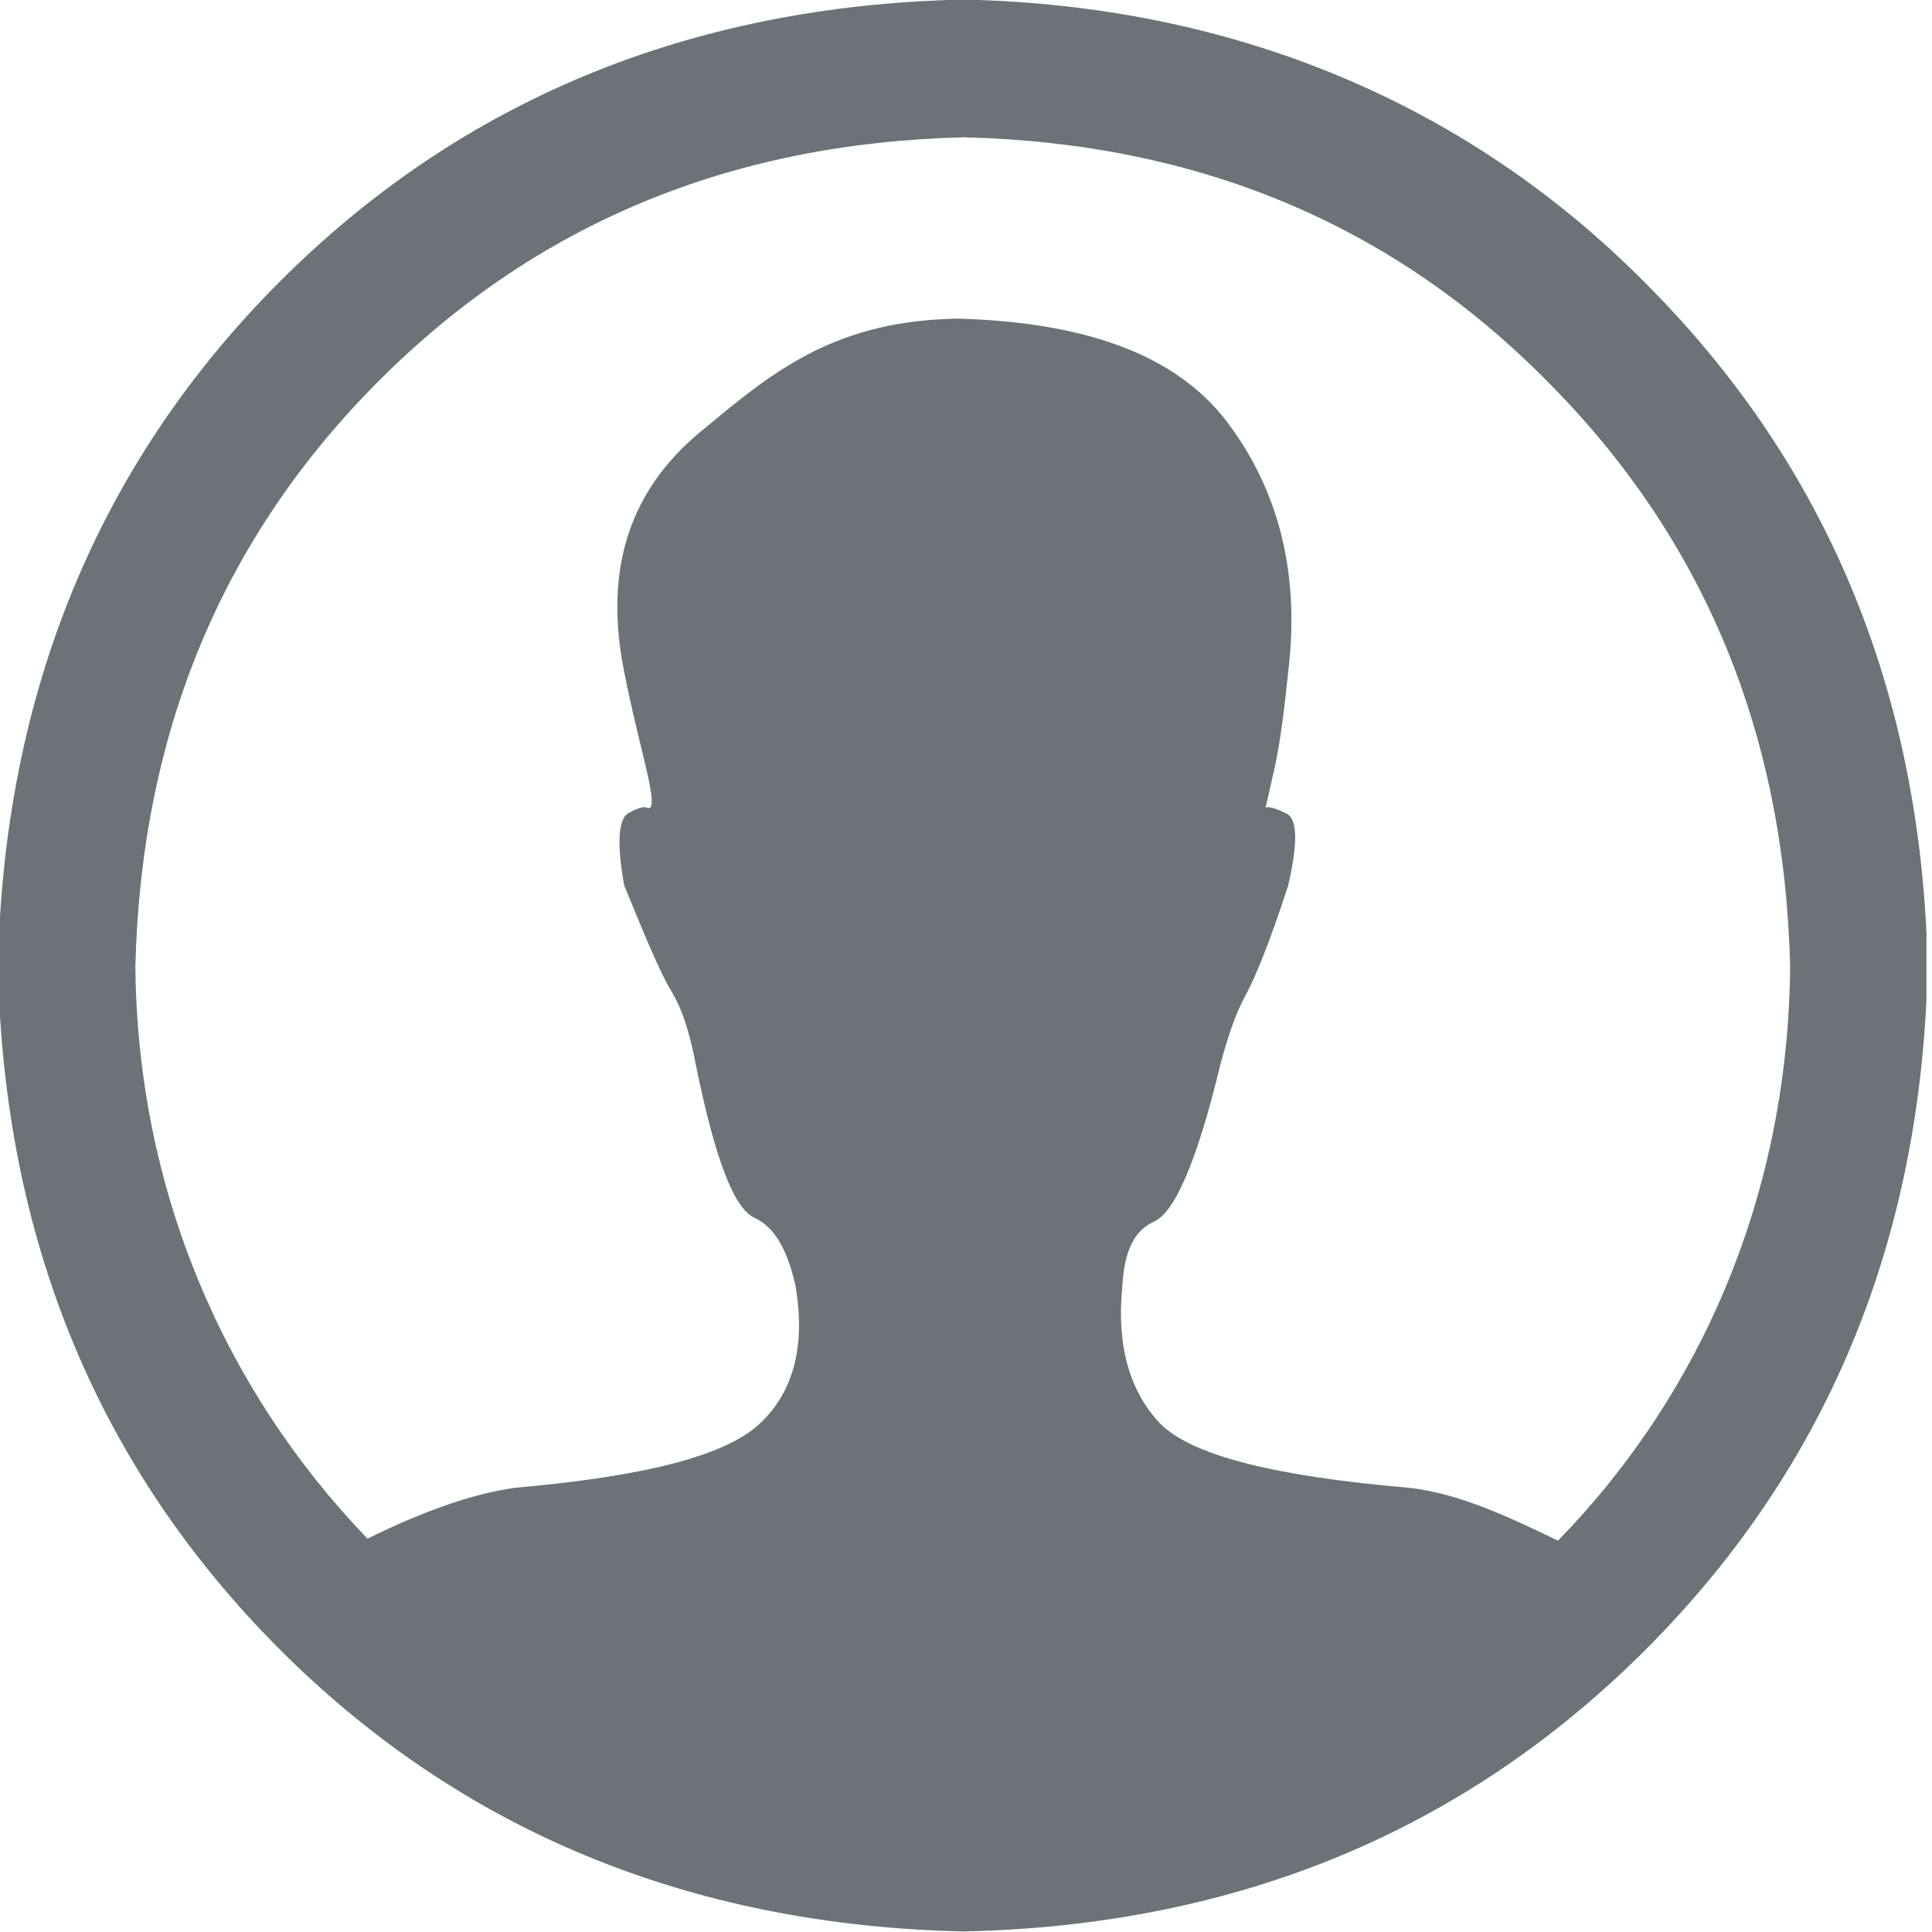<?xml version="1.0" encoding="UTF-8"?>
<svg width="14px" height="14px" viewBox="0 0 14 14" version="1.1" xmlns="http://www.w3.org/2000/svg" xmlns:xlink="http://www.w3.org/1999/xlink">
  <!-- Generator: Sketch 64 (93537) - https://sketch.com -->
  <title>cc-head</title>
  <desc>Created with Sketch.</desc>
  <g id="Sass" stroke="none" stroke-width="1" fill="none" fill-rule="evenodd">
    <g id="图标" transform="translate(-42, -179)" fill-rule="nonzero">
      <g id="cc-head" transform="translate(41, 178)">
        <rect id="矩形" fill="#000000" opacity="0" x="0" y="0" width="16" height="16"></rect>
        <path d="M7.984,0.997 C5.998,1.039 4.337,1.73 3.027,3.041 C1.717,4.352 1.027,6.016 0.985,8.003 C1.027,9.991 1.717,11.64 3.027,12.952 C4.337,14.263 5.998,14.953 7.984,14.996 C9.97,14.953 11.617,14.263 12.927,12.952 C14.183,11.694 14.869,10.125 14.96,8.245 L14.96,7.762 C14.869,5.882 14.183,4.313 12.927,3.055 C11.617,1.73 9.912,1.038 7.984,0.997 L7.984,0.997 Z M12.29,12.164 C11.948,12 11.58,11.822 11.21,11.781 C10.239,11.698 9.638,11.548 9.406,11.315 C9.187,11.083 9.091,10.754 9.132,10.33 C9.146,10.07 9.214,9.919 9.365,9.851 C9.515,9.783 9.679,9.399 9.843,8.715 C9.898,8.51 9.953,8.346 10.021,8.222 C10.089,8.099 10.198,7.839 10.335,7.415 C10.404,7.114 10.404,6.936 10.322,6.895 C10.239,6.854 10.185,6.84 10.171,6.854 L10.239,6.552 C10.28,6.361 10.308,6.128 10.335,5.868 C10.417,5.184 10.28,4.595 9.925,4.103 C9.57,3.596 8.914,3.336 7.943,3.309 C7.081,3.322 6.63,3.665 6.125,4.089 C5.564,4.527 5.372,5.115 5.523,5.868 C5.632,6.429 5.796,6.895 5.687,6.854 C5.673,6.84 5.619,6.854 5.55,6.895 C5.482,6.936 5.468,7.114 5.523,7.415 C5.673,7.784 5.782,8.044 5.864,8.181 C5.947,8.318 6.001,8.496 6.042,8.715 C6.179,9.386 6.316,9.755 6.466,9.824 C6.617,9.892 6.712,10.07 6.767,10.33 C6.835,10.754 6.753,11.083 6.507,11.315 C6.261,11.548 5.673,11.698 4.743,11.78 C4.402,11.822 3.992,11.986 3.663,12.15 C2.611,11.056 1.995,9.605 1.981,8.003 C2.023,6.306 2.611,4.896 3.745,3.76 C4.88,2.624 6.288,2.036 7.984,1.995 C9.679,2.036 11.087,2.624 12.209,3.76 C13.343,4.896 13.931,6.306 13.972,8.003 C13.958,9.632 13.343,11.083 12.29,12.164 L12.29,12.164 Z" id="形状" fill="#6D7278"></path>
      </g>
    </g>
  </g>
</svg>
